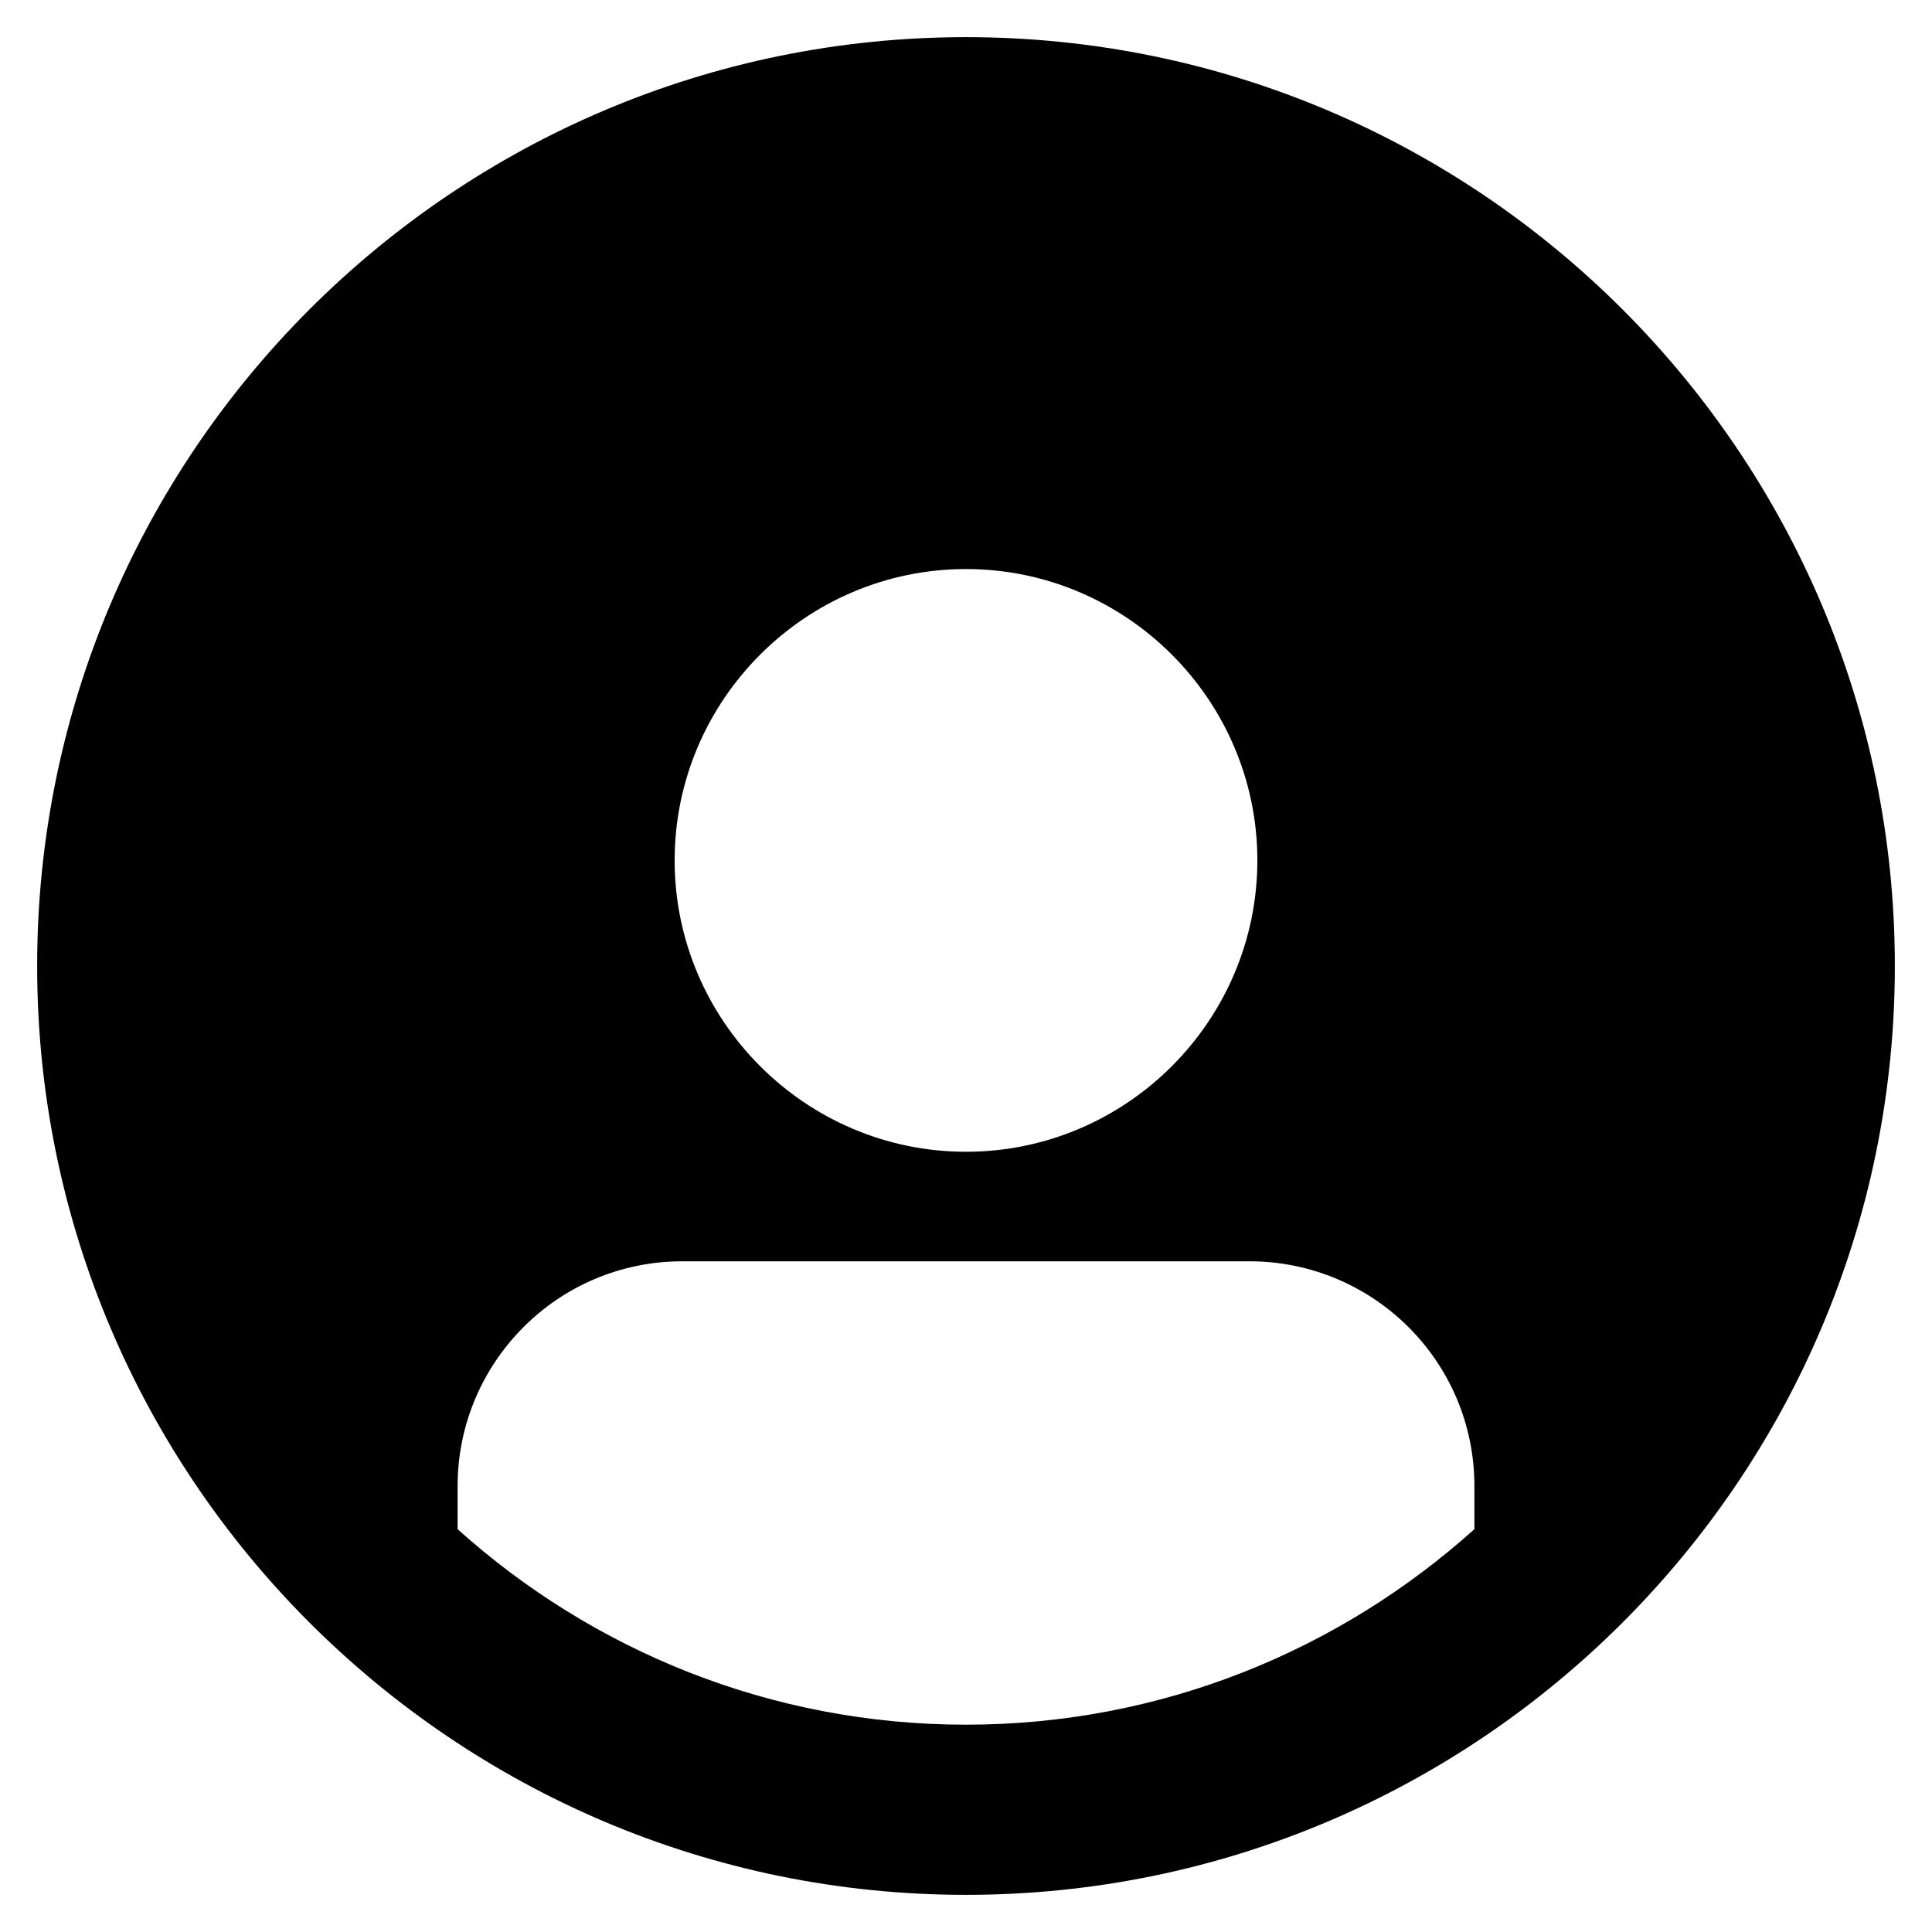 <svg width="26" height="26" viewBox="0 0 26 26" fill="none" xmlns="http://www.w3.org/2000/svg">
<path d="M13 0.5C6.105 0.5 0.5 6.105 0.5 13C0.5 19.895 6.105 25.5 13 25.5C19.895 25.5 25.5 19.895 25.5 13C25.5 6.105 19.895 0.5 13 0.5ZM13 7.658C15.158 7.658 16.921 9.421 16.921 11.579C16.921 13.737 15.158 15.5 13 15.5C10.842 15.5 9.079 13.737 9.079 11.579C9.079 9.421 10.842 7.658 13 7.658ZM6.158 20.579V20C6.158 18.342 7.5 16.974 9.184 16.974H16.816C18.474 16.974 19.842 18.316 19.842 20V20.579C18.026 22.21 15.631 23.21 13 23.21C10.369 23.21 7.974 22.21 6.158 20.579H6.158Z" fill="currentColor"/>
</svg>
